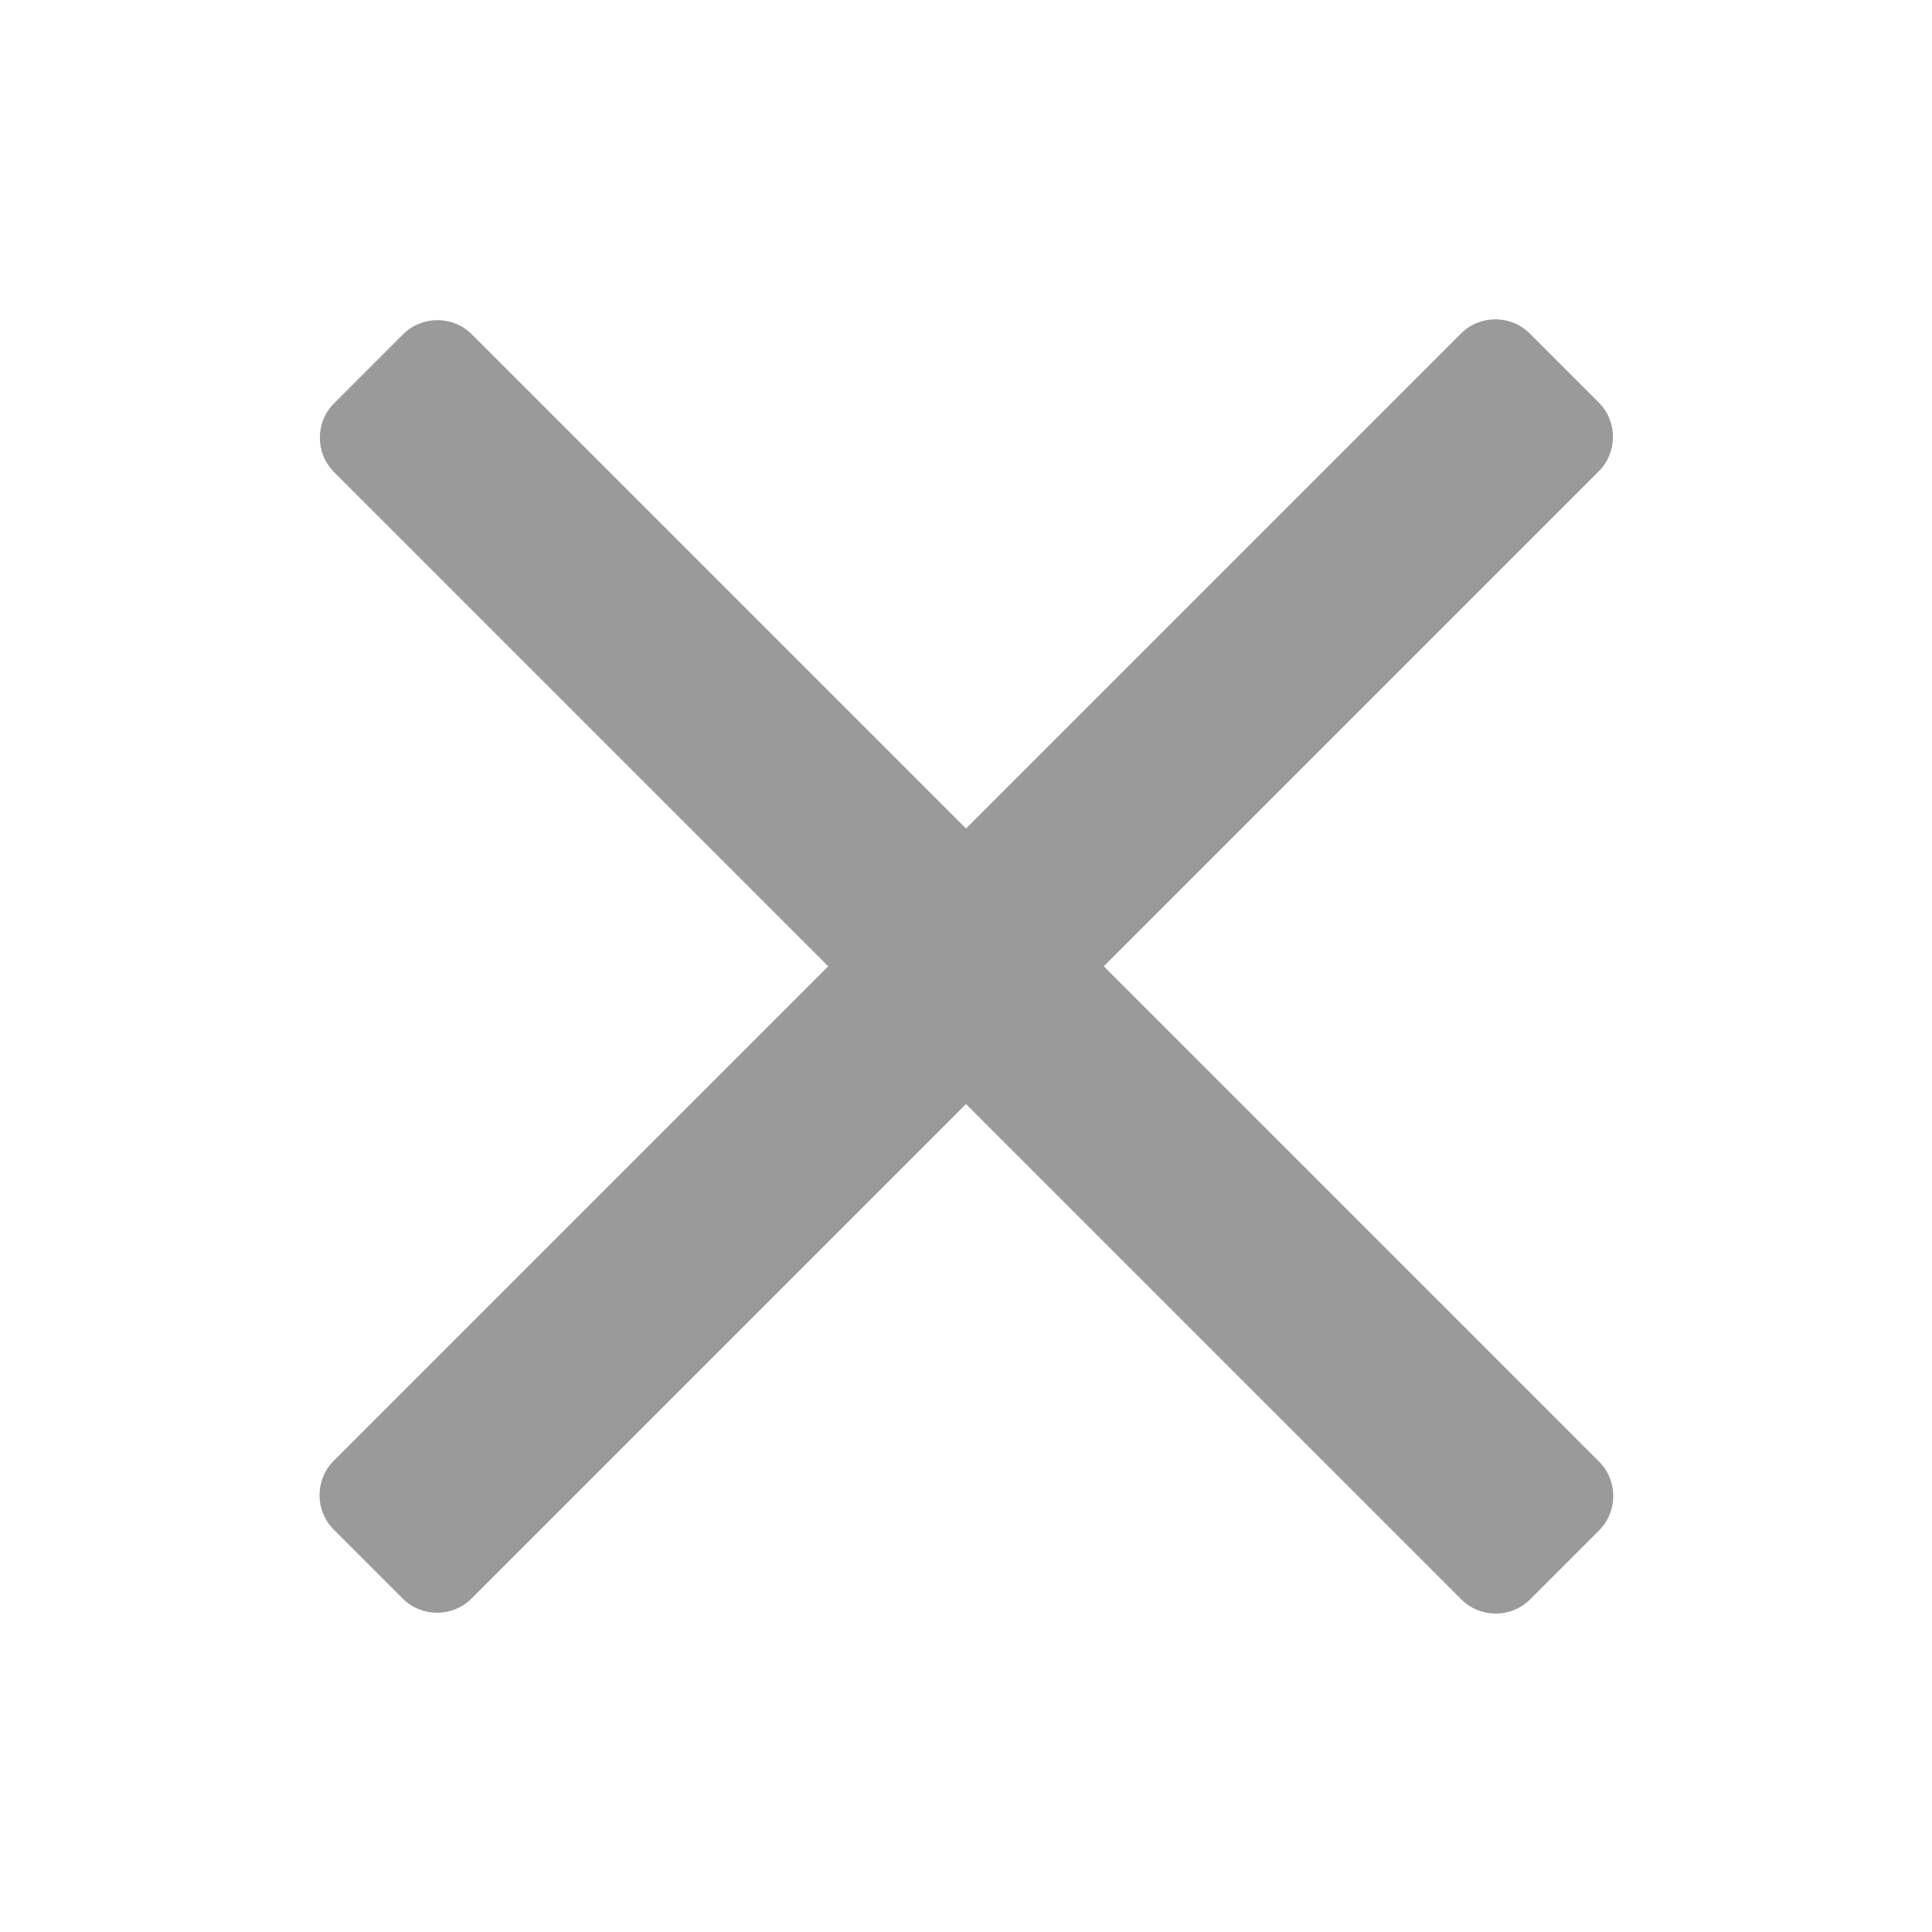 <?xml version="1.0" encoding="UTF-8" standalone="no"?>
<!DOCTYPE svg PUBLIC "-//W3C//DTD SVG 1.1//EN" "http://www.w3.org/Graphics/SVG/1.1/DTD/svg11.dtd">
<svg width="100%" height="100%" viewBox="0 0 32 32" version="1.1" xmlns="http://www.w3.org/2000/svg" xmlns:xlink="http://www.w3.org/1999/xlink" xml:space="preserve" xmlns:serif="http://www.serif.com/" style="fill-rule:evenodd;clip-rule:evenodd;stroke-linejoin:round;stroke-miterlimit:2;">
    <g>
        <g>
            <g transform="matrix(0.712,-0.712,0.546,0.546,1.63,24.382)">
                <path d="M29.892,4.443C29.892,3.866 29.532,3.398 29.089,3.398L2.871,3.398C2.428,3.398 2.068,3.866 2.068,4.443L2.068,6.533C2.068,7.11 2.428,7.578 2.871,7.578L29.089,7.578C29.532,7.578 29.892,7.11 29.892,6.533L29.892,4.443Z" style="fill:rgb(154,154,154);"/>
            </g>
            <g transform="matrix(0.712,0.712,-0.546,0.546,7.628,1.64)">
                <path d="M29.892,4.443C29.892,3.866 29.532,3.398 29.089,3.398L2.871,3.398C2.428,3.398 2.068,3.866 2.068,4.443L2.068,6.533C2.068,7.11 2.428,7.578 2.871,7.578L29.089,7.578C29.532,7.578 29.892,7.11 29.892,6.533L29.892,4.443Z" style="fill:rgb(154,154,154);"/>
            </g>
        </g>
    </g>
</svg>
